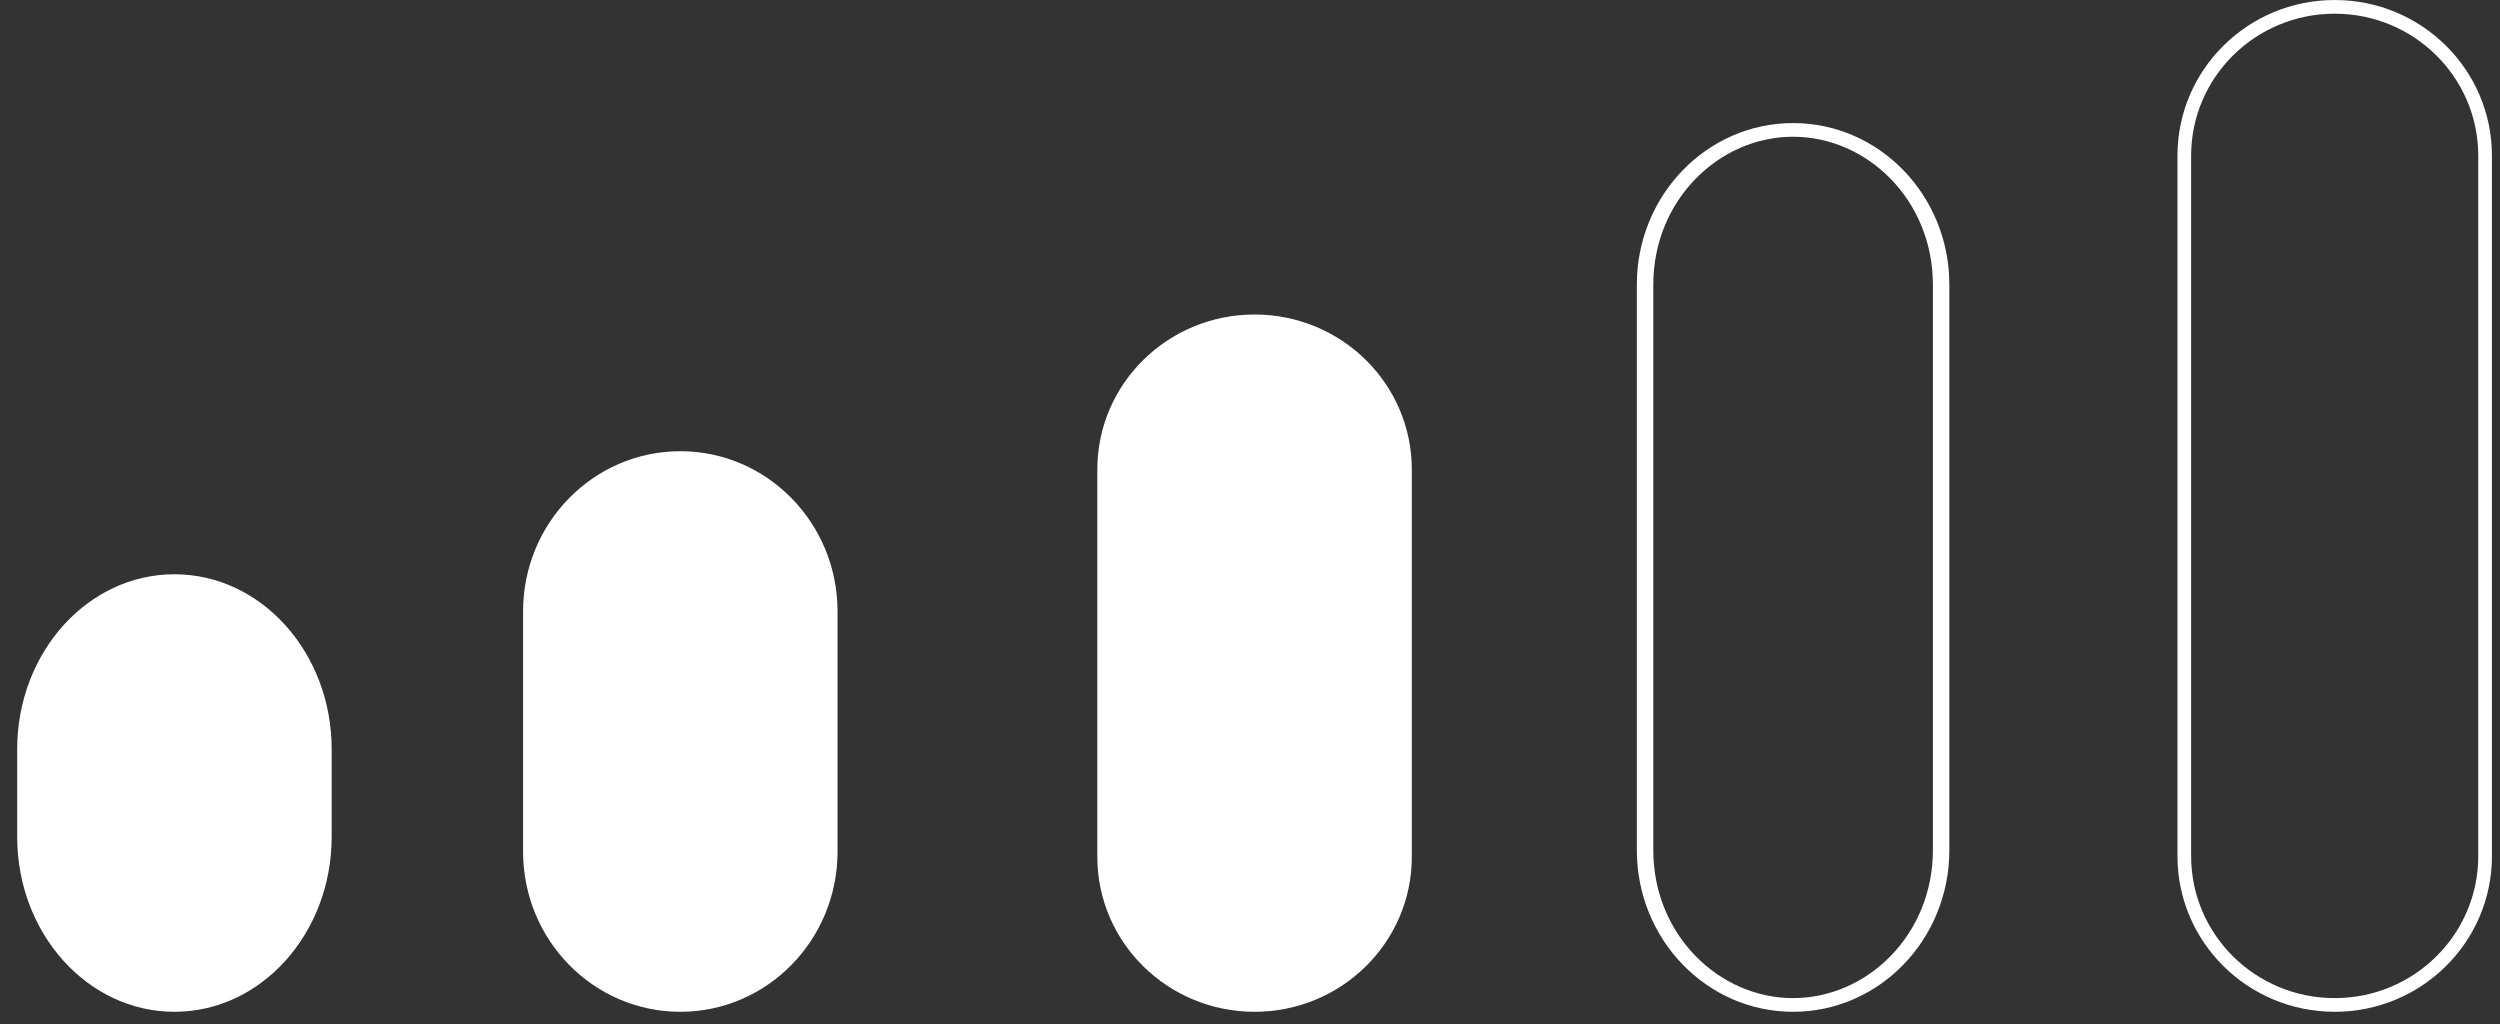 <svg width="144" height="59" viewBox="0 0 144 59" fill="none" xmlns="http://www.w3.org/2000/svg">
<rect x="0" y="0" width="144" height="59" fill="#333333" stroke="none"/>
<path d="M0.99 43.159C0.99 37.591 5.045 33.078 10.047 33.078C15.049 33.078 19.104 37.591 19.104 43.159V48.199C19.104 53.766 15.049 58.279 10.047 58.279C5.045 58.279 0.99 53.766 0.99 48.199V43.159Z" fill="white"/>
<path d="M30.129 35.216C30.129 30.121 34.184 25.99 39.186 25.99C44.188 25.99 48.242 30.121 48.242 35.216V49.054C48.242 54.149 44.188 58.279 39.186 58.279C34.184 58.279 30.129 54.149 30.129 49.054V35.216Z" fill="white"/>
<path d="M63.206 27.04C63.206 22.111 67.261 18.115 72.263 18.115C77.265 18.115 81.32 22.111 81.32 27.04V49.354C81.32 54.283 77.265 58.279 72.263 58.279C67.261 58.279 63.206 54.283 63.206 49.354V27.04Z" fill="white"/>
<path fill-rule="evenodd" clip-rule="evenodd" d="M111.335 48.972V16.396C111.335 11.522 107.547 7.876 103.282 7.876C99.017 7.876 95.23 11.522 95.23 16.396V48.972C95.23 53.846 99.017 57.491 103.282 57.491C107.547 57.491 111.335 53.846 111.335 48.972ZM103.282 7.089C98.312 7.089 94.282 11.256 94.282 16.396V48.972C94.282 54.112 98.312 58.279 103.282 58.279C108.253 58.279 112.282 54.112 112.282 48.972V16.396C112.282 11.256 108.253 7.089 103.282 7.089Z" fill="white"/>
<path fill-rule="evenodd" clip-rule="evenodd" d="M142.748 49.313V8.967C142.748 4.458 139.053 0.789 134.479 0.789C129.904 0.789 126.209 4.458 126.209 8.967V49.313C126.209 53.822 129.904 57.491 134.479 57.491C139.053 57.491 142.748 53.822 142.748 49.313ZM134.479 0.001C129.477 0.001 125.422 4.015 125.422 8.967V49.313C125.422 54.265 129.477 58.279 134.479 58.279C139.48 58.279 143.535 54.265 143.535 49.313V8.967C143.535 4.015 139.48 0.001 134.479 0.001Z" fill="white"/>
</svg>
